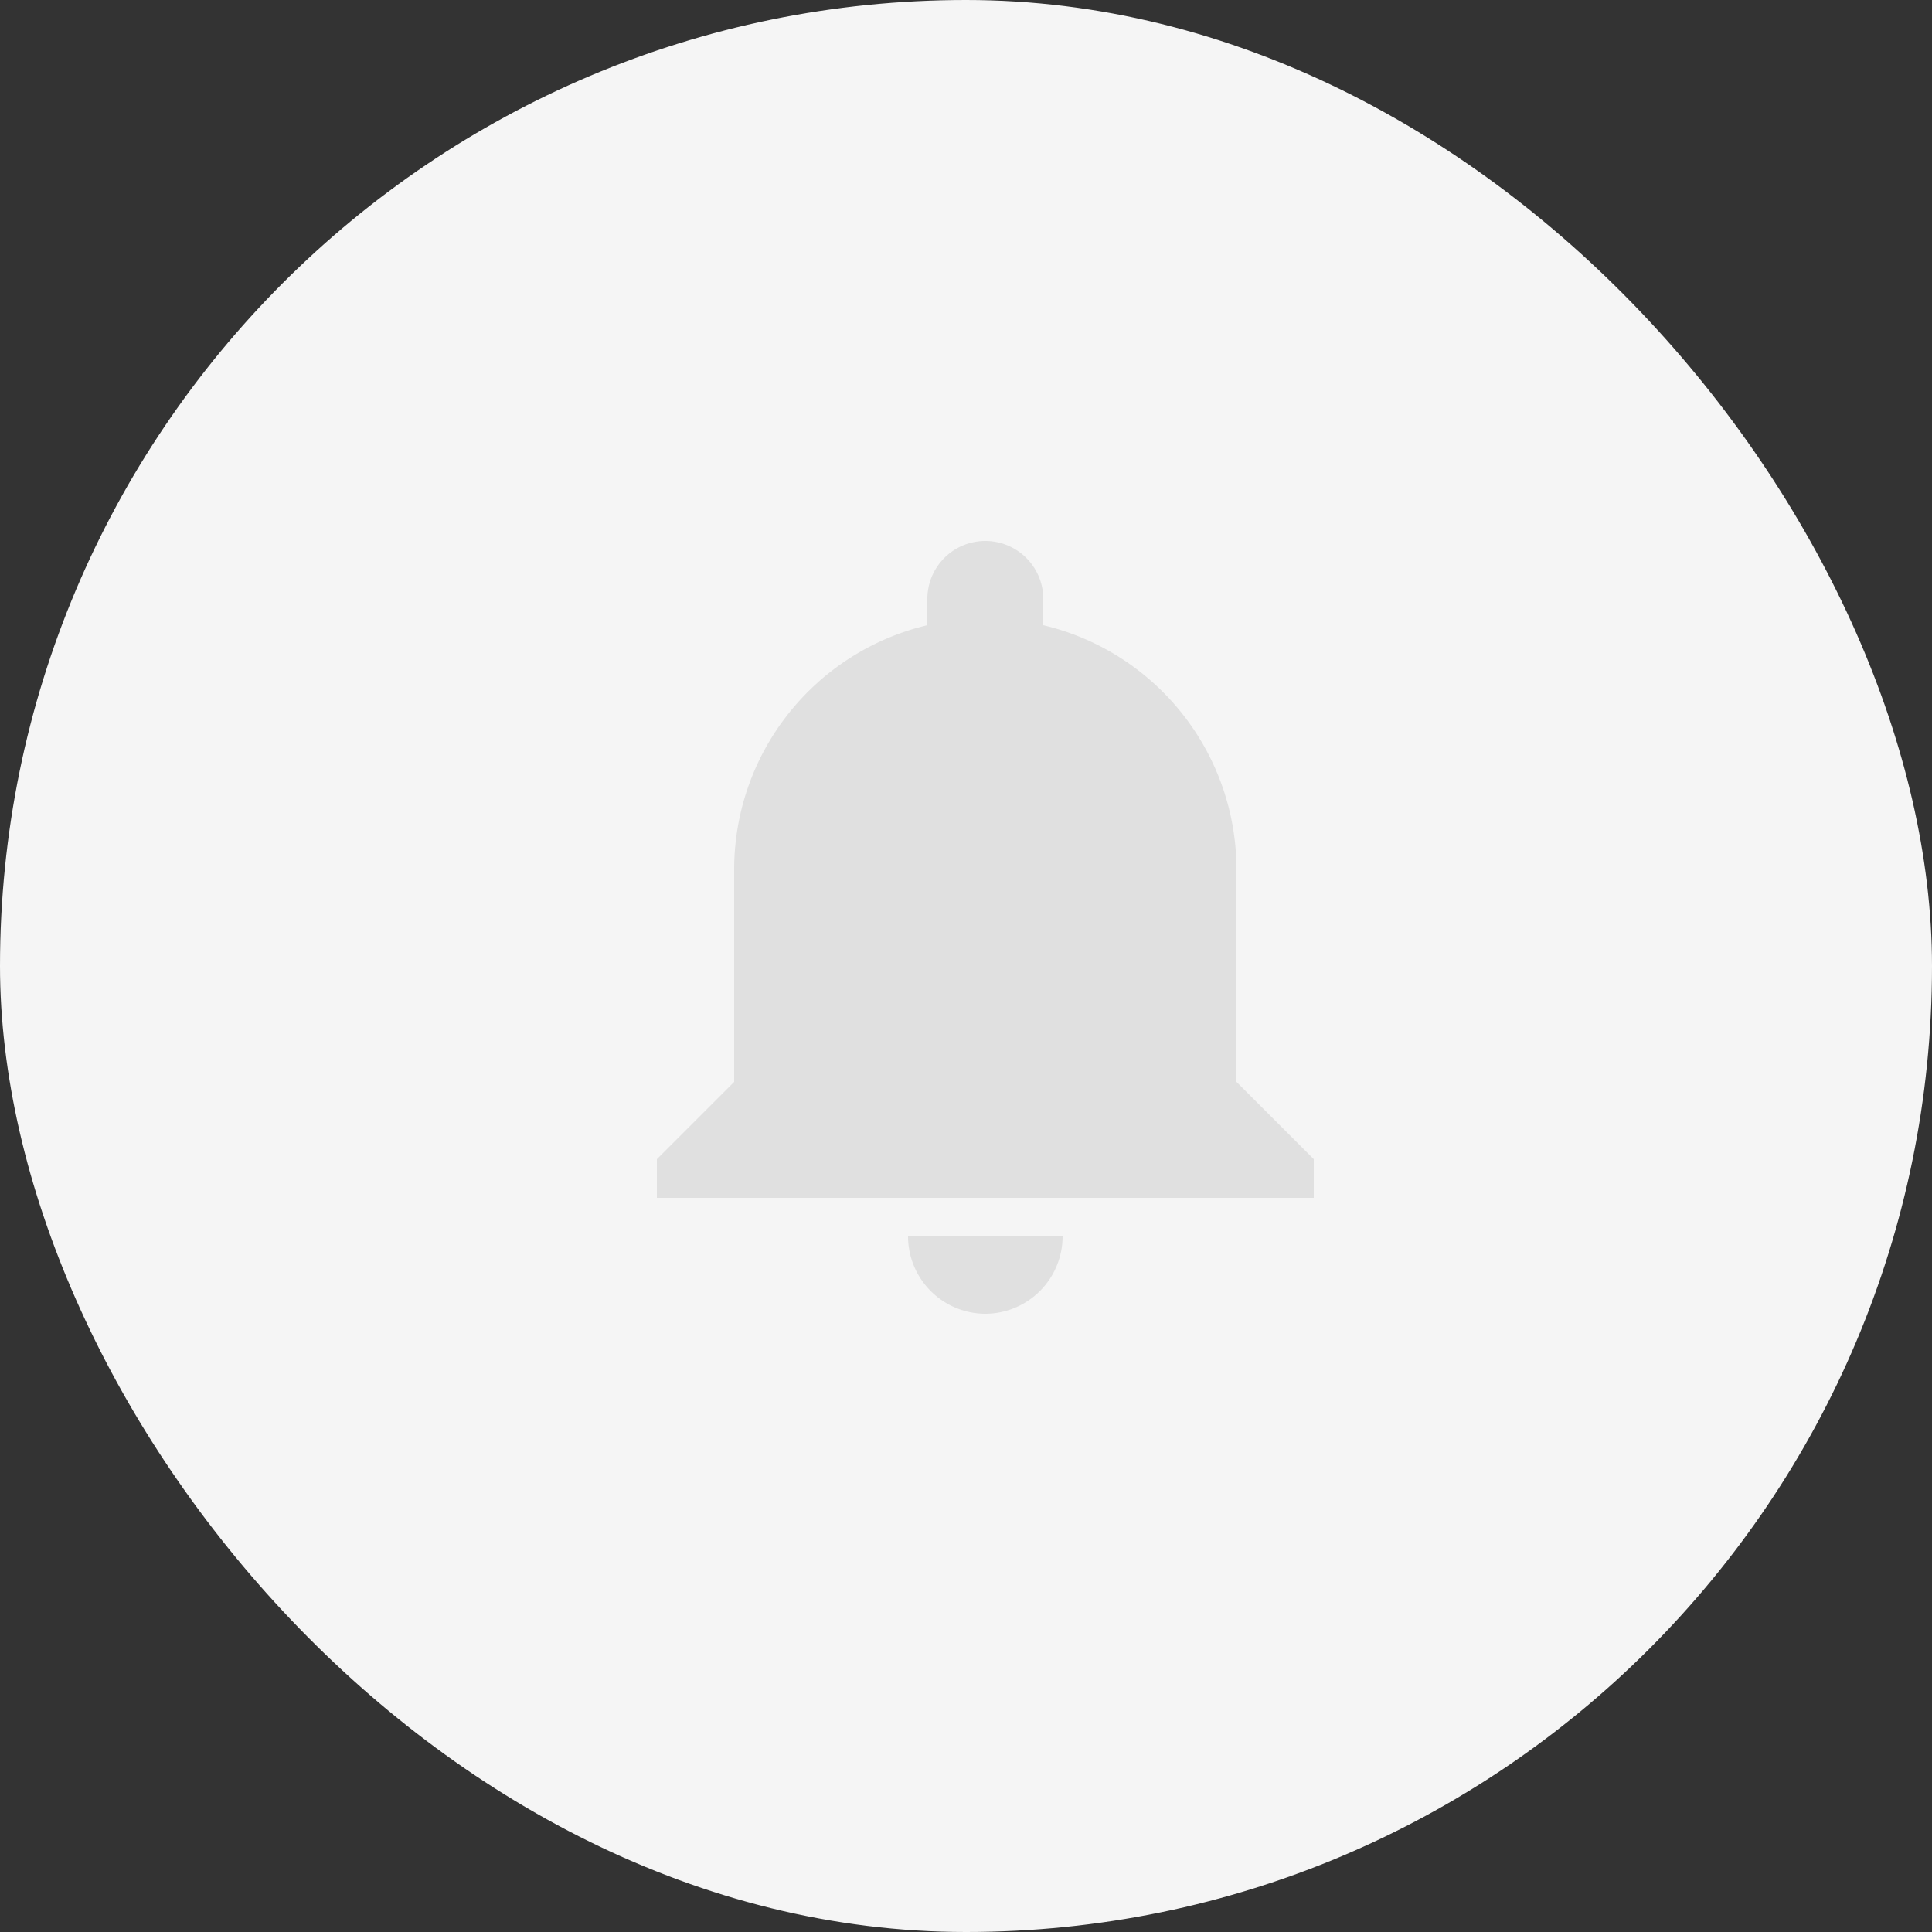 <svg xmlns="http://www.w3.org/2000/svg" width="50" height="50" viewBox="0 0 50 50">
  <rect x="0" y="0" width="50" height="50" fill="#333333" stroke="none"/>
  <g id="Group_43952" data-name="Group 43952" transform="translate(-231.991 -7)">
    <rect id="https___cdn.evbuc.com_images_66257593_240575924193_1_original" width="50" height="50" rx="25" transform="translate(231.991 7)" fill="#f5f5f5"/>
    <path id="_-Icon-Color" data-name="🔹-Icon-Color" d="M8.5,20a2.006,2.006,0,0,0,2-2h-4a2.006,2.006,0,0,0,2,2ZM15,14V8.5a6.5,6.5,0,0,0-5-6.32V1.5a1.5,1.5,0,0,0-3,0v.68A6.5,6.5,0,0,0,2,8.5V14L0,16v1H17V16l-2-2Z" transform="translate(248.991 21)" fill="#e0e0e0" fill-rule="evenodd"/>
  </g>
</svg>

